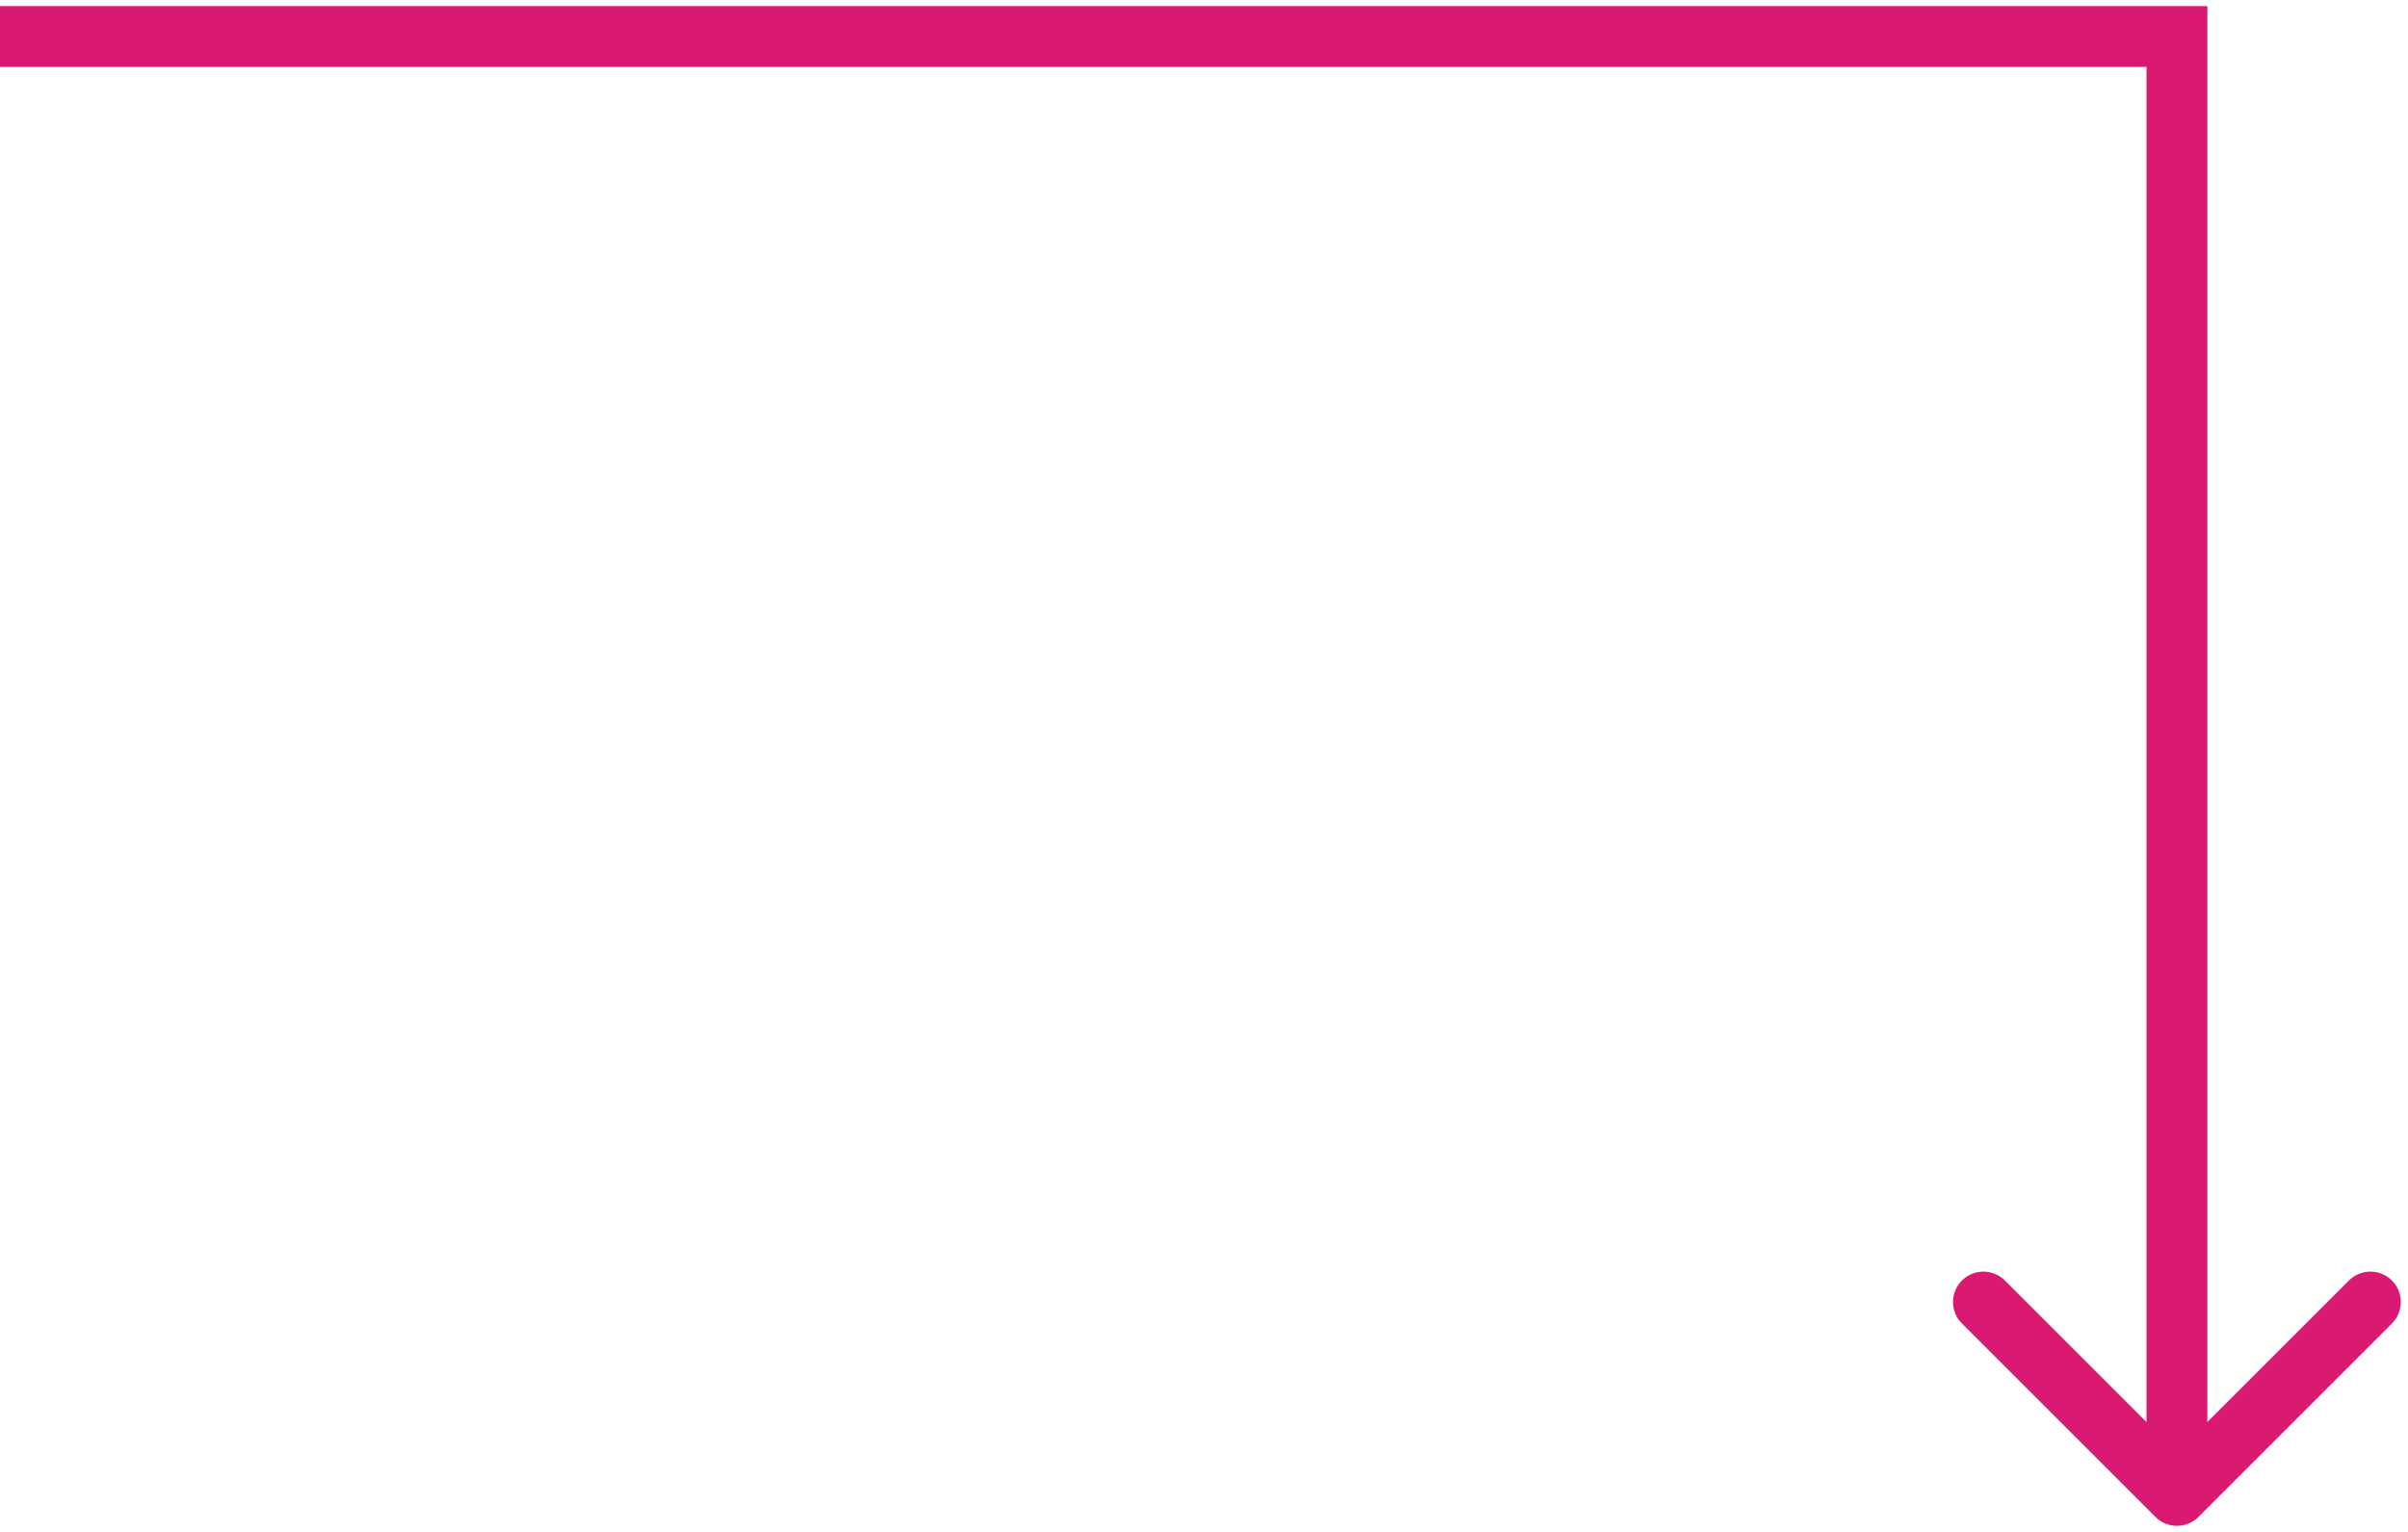 <svg width="198" height="126" viewBox="0 0 198 126" fill="none" xmlns="http://www.w3.org/2000/svg">
<path id="Vector 3" d="M179 3V0.5H181.5V3H179ZM180.768 124.768C179.791 125.744 178.209 125.744 177.232 124.768L161.322 108.858C160.346 107.882 160.346 106.299 161.322 105.322C162.299 104.346 163.882 104.346 164.858 105.322L179 119.464L193.142 105.322C194.118 104.346 195.701 104.346 196.678 105.322C197.654 106.299 197.654 107.882 196.678 108.858L180.768 124.768ZM0 0.5H179V5.5H0V0.5ZM181.5 3V123H176.5V3H181.5Z" fill="#DA1972"/>
</svg>
